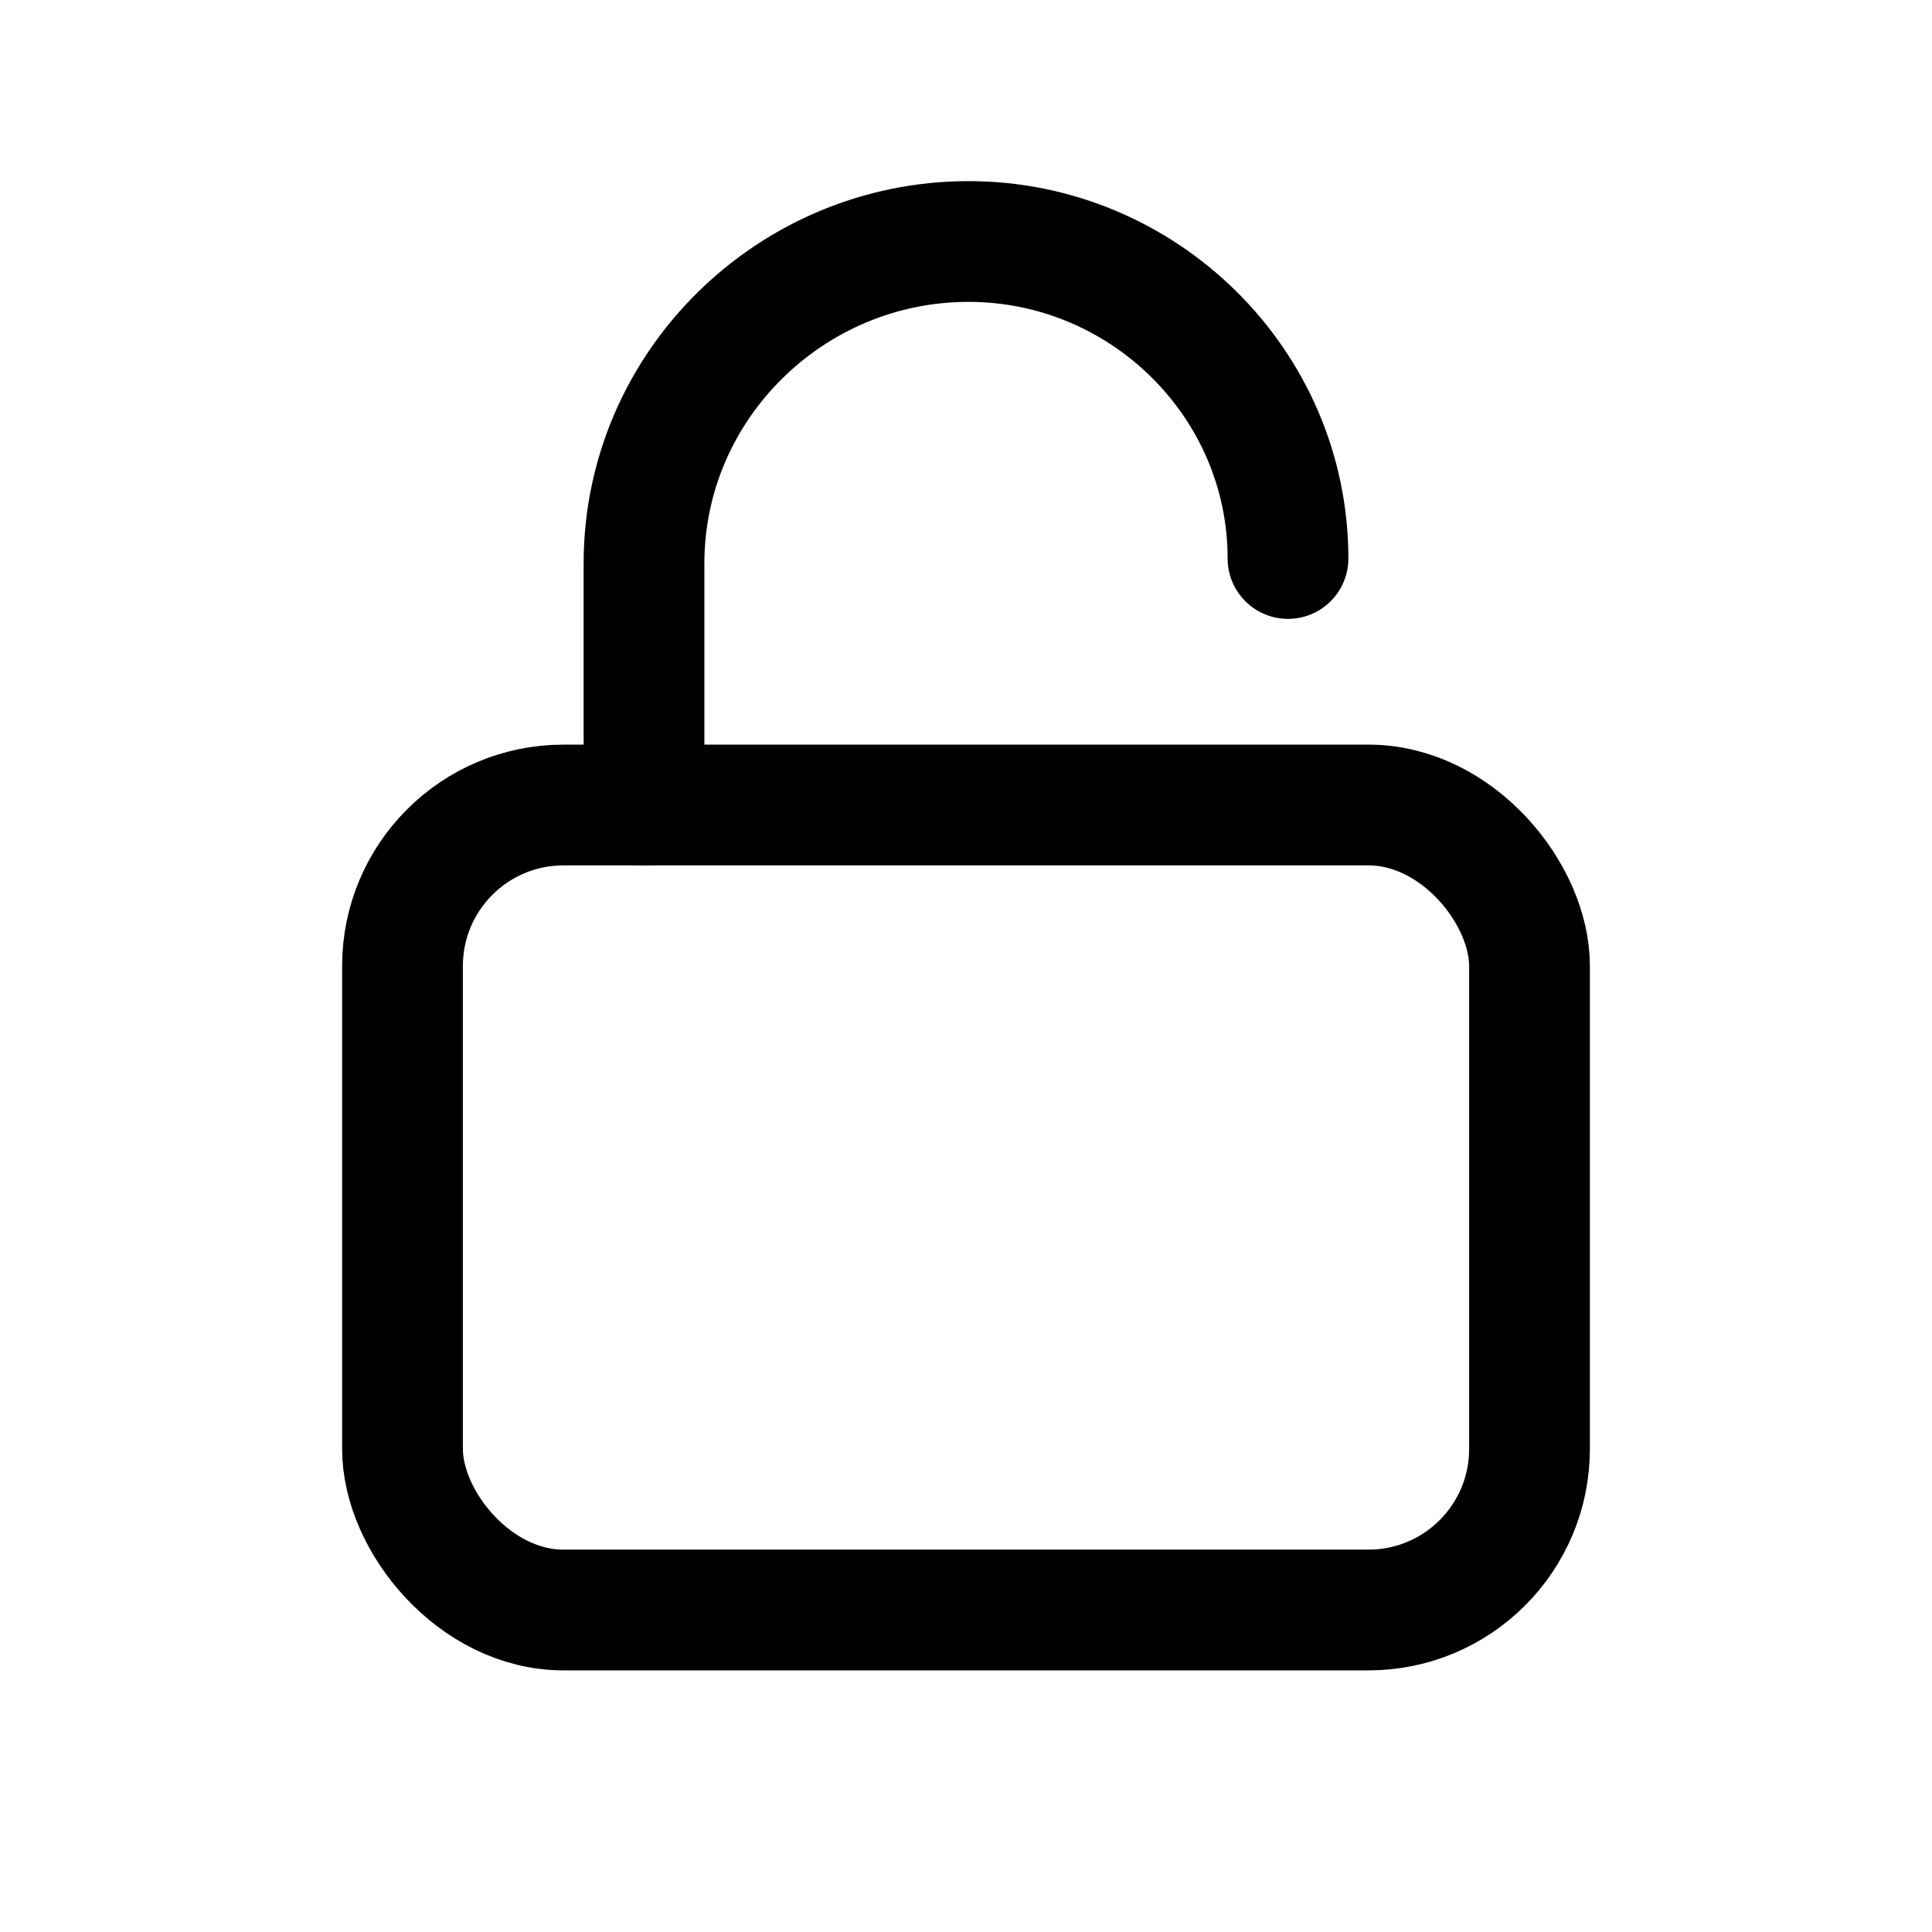 <svg width='24' height='24' viewBox='0 0 24 24' fill='none' xmlns='http://www.w3.org/2000/svg'>
<rect width='24' height='24' fill='white'/>
<rect x='5' y='10' width='14' height='10' rx='2' stroke='black' stroke-width='1.5'/>
<path d='M16 6.938V6.938C16 4.763 14.206 3 12.031 3V3C9.822 3 8 4.791 8 7V10' stroke='black' stroke-width='1.5' stroke-linecap='round' stroke-linejoin='round'/>
</svg>
